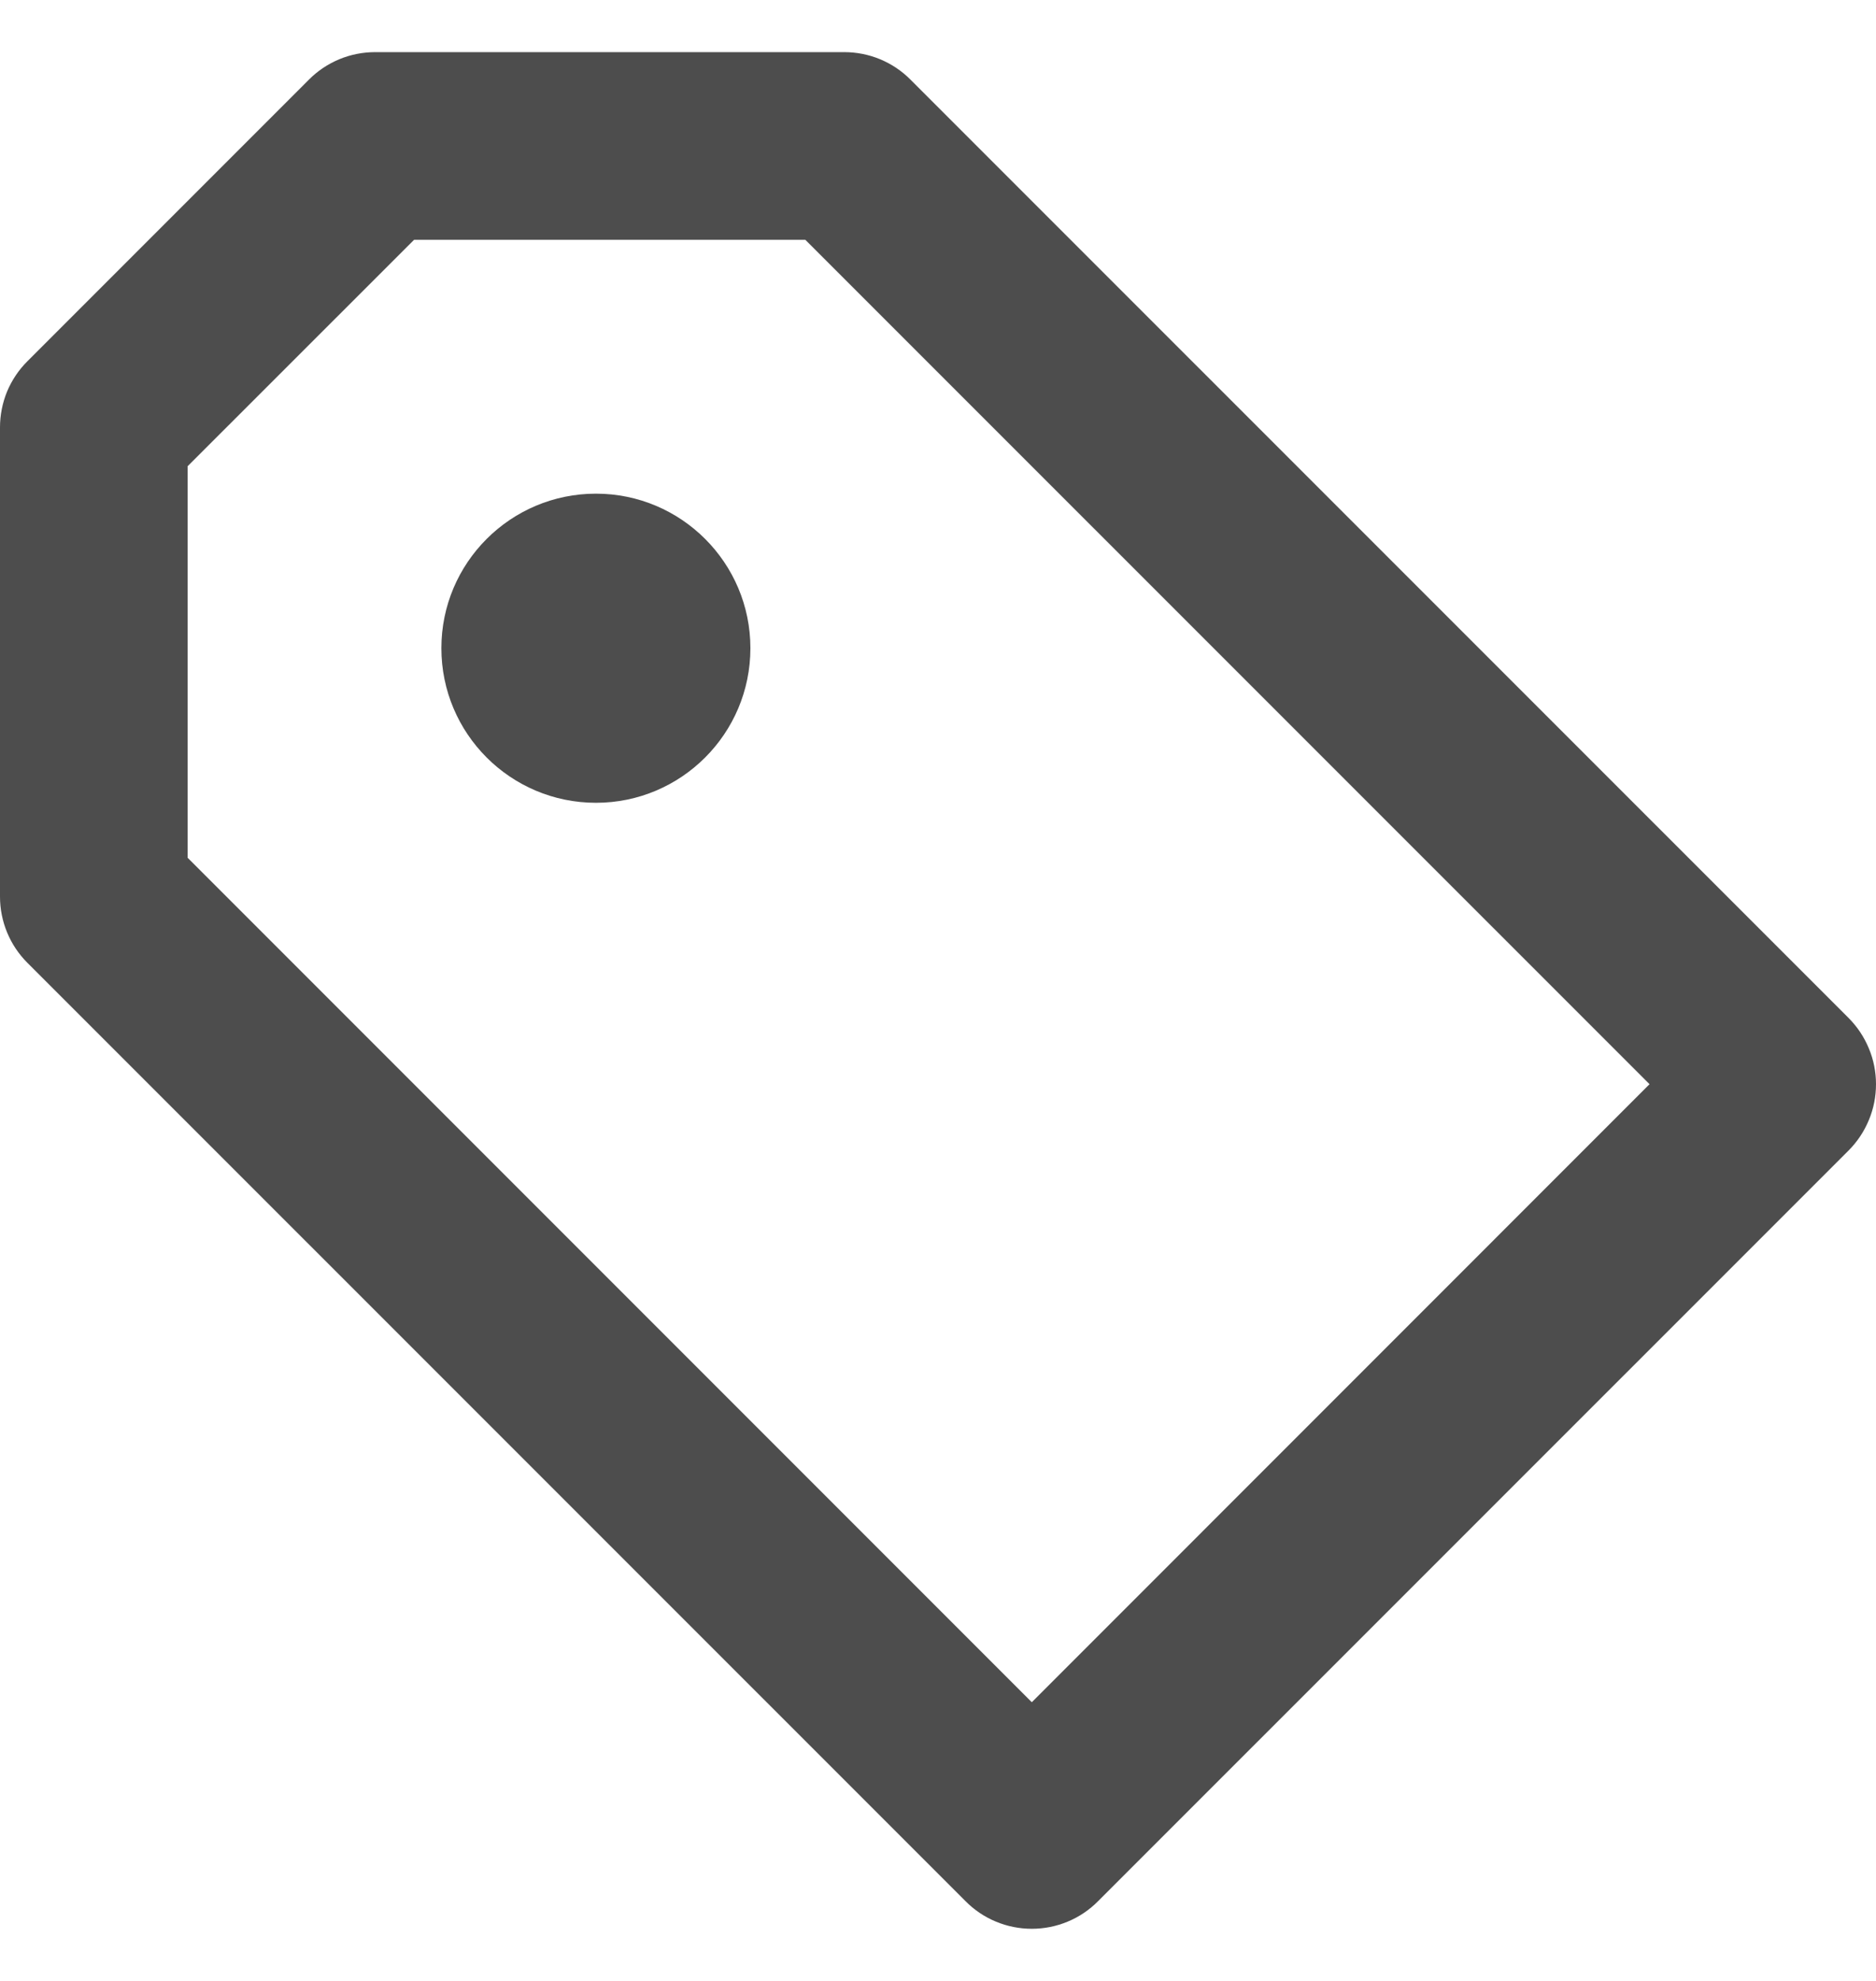 <svg width="18" height="19" viewBox="0 0 18 19" fill="none" xmlns="http://www.w3.org/2000/svg">
<path fill-rule="evenodd" clip-rule="evenodd" d="M8.444 0.568C8.554 0.614 8.653 0.68 8.736 0.764L17.736 9.763C17.82 9.847 17.886 9.946 17.931 10.055C17.977 10.164 18 10.281 18 10.399C18 10.518 17.977 10.635 17.931 10.744C17.886 10.853 17.82 10.952 17.736 11.036L10.536 18.235C10.453 18.319 10.354 18.386 10.245 18.431C10.135 18.477 10.018 18.5 9.9 18.5C9.782 18.5 9.665 18.477 9.555 18.431C9.446 18.386 9.347 18.319 9.264 18.235L0.264 9.236C0.095 9.068 9.45328e-07 8.839 9.45328e-07 8.6V4.1C-0 3.982 0.023 3.865 0.068 3.755C0.114 3.646 0.18 3.547 0.264 3.464L2.964 0.764C3.047 0.68 3.146 0.614 3.256 0.568C3.365 0.523 3.482 0.5 3.6 0.5H8.1C8.218 0.5 8.335 0.523 8.444 0.568ZM1.8 8.227L9.9 16.327L15.827 10.399L7.727 2.3H3.973L1.8 4.472V8.227ZM7.2 6.217C7.2 7.036 6.536 7.7 5.718 7.7C4.899 7.7 4.235 7.036 4.235 6.217C4.235 5.399 4.899 4.735 5.718 4.735C6.536 4.735 7.2 5.399 7.2 6.217Z" fill="#4D4D4D"/>
</svg>
